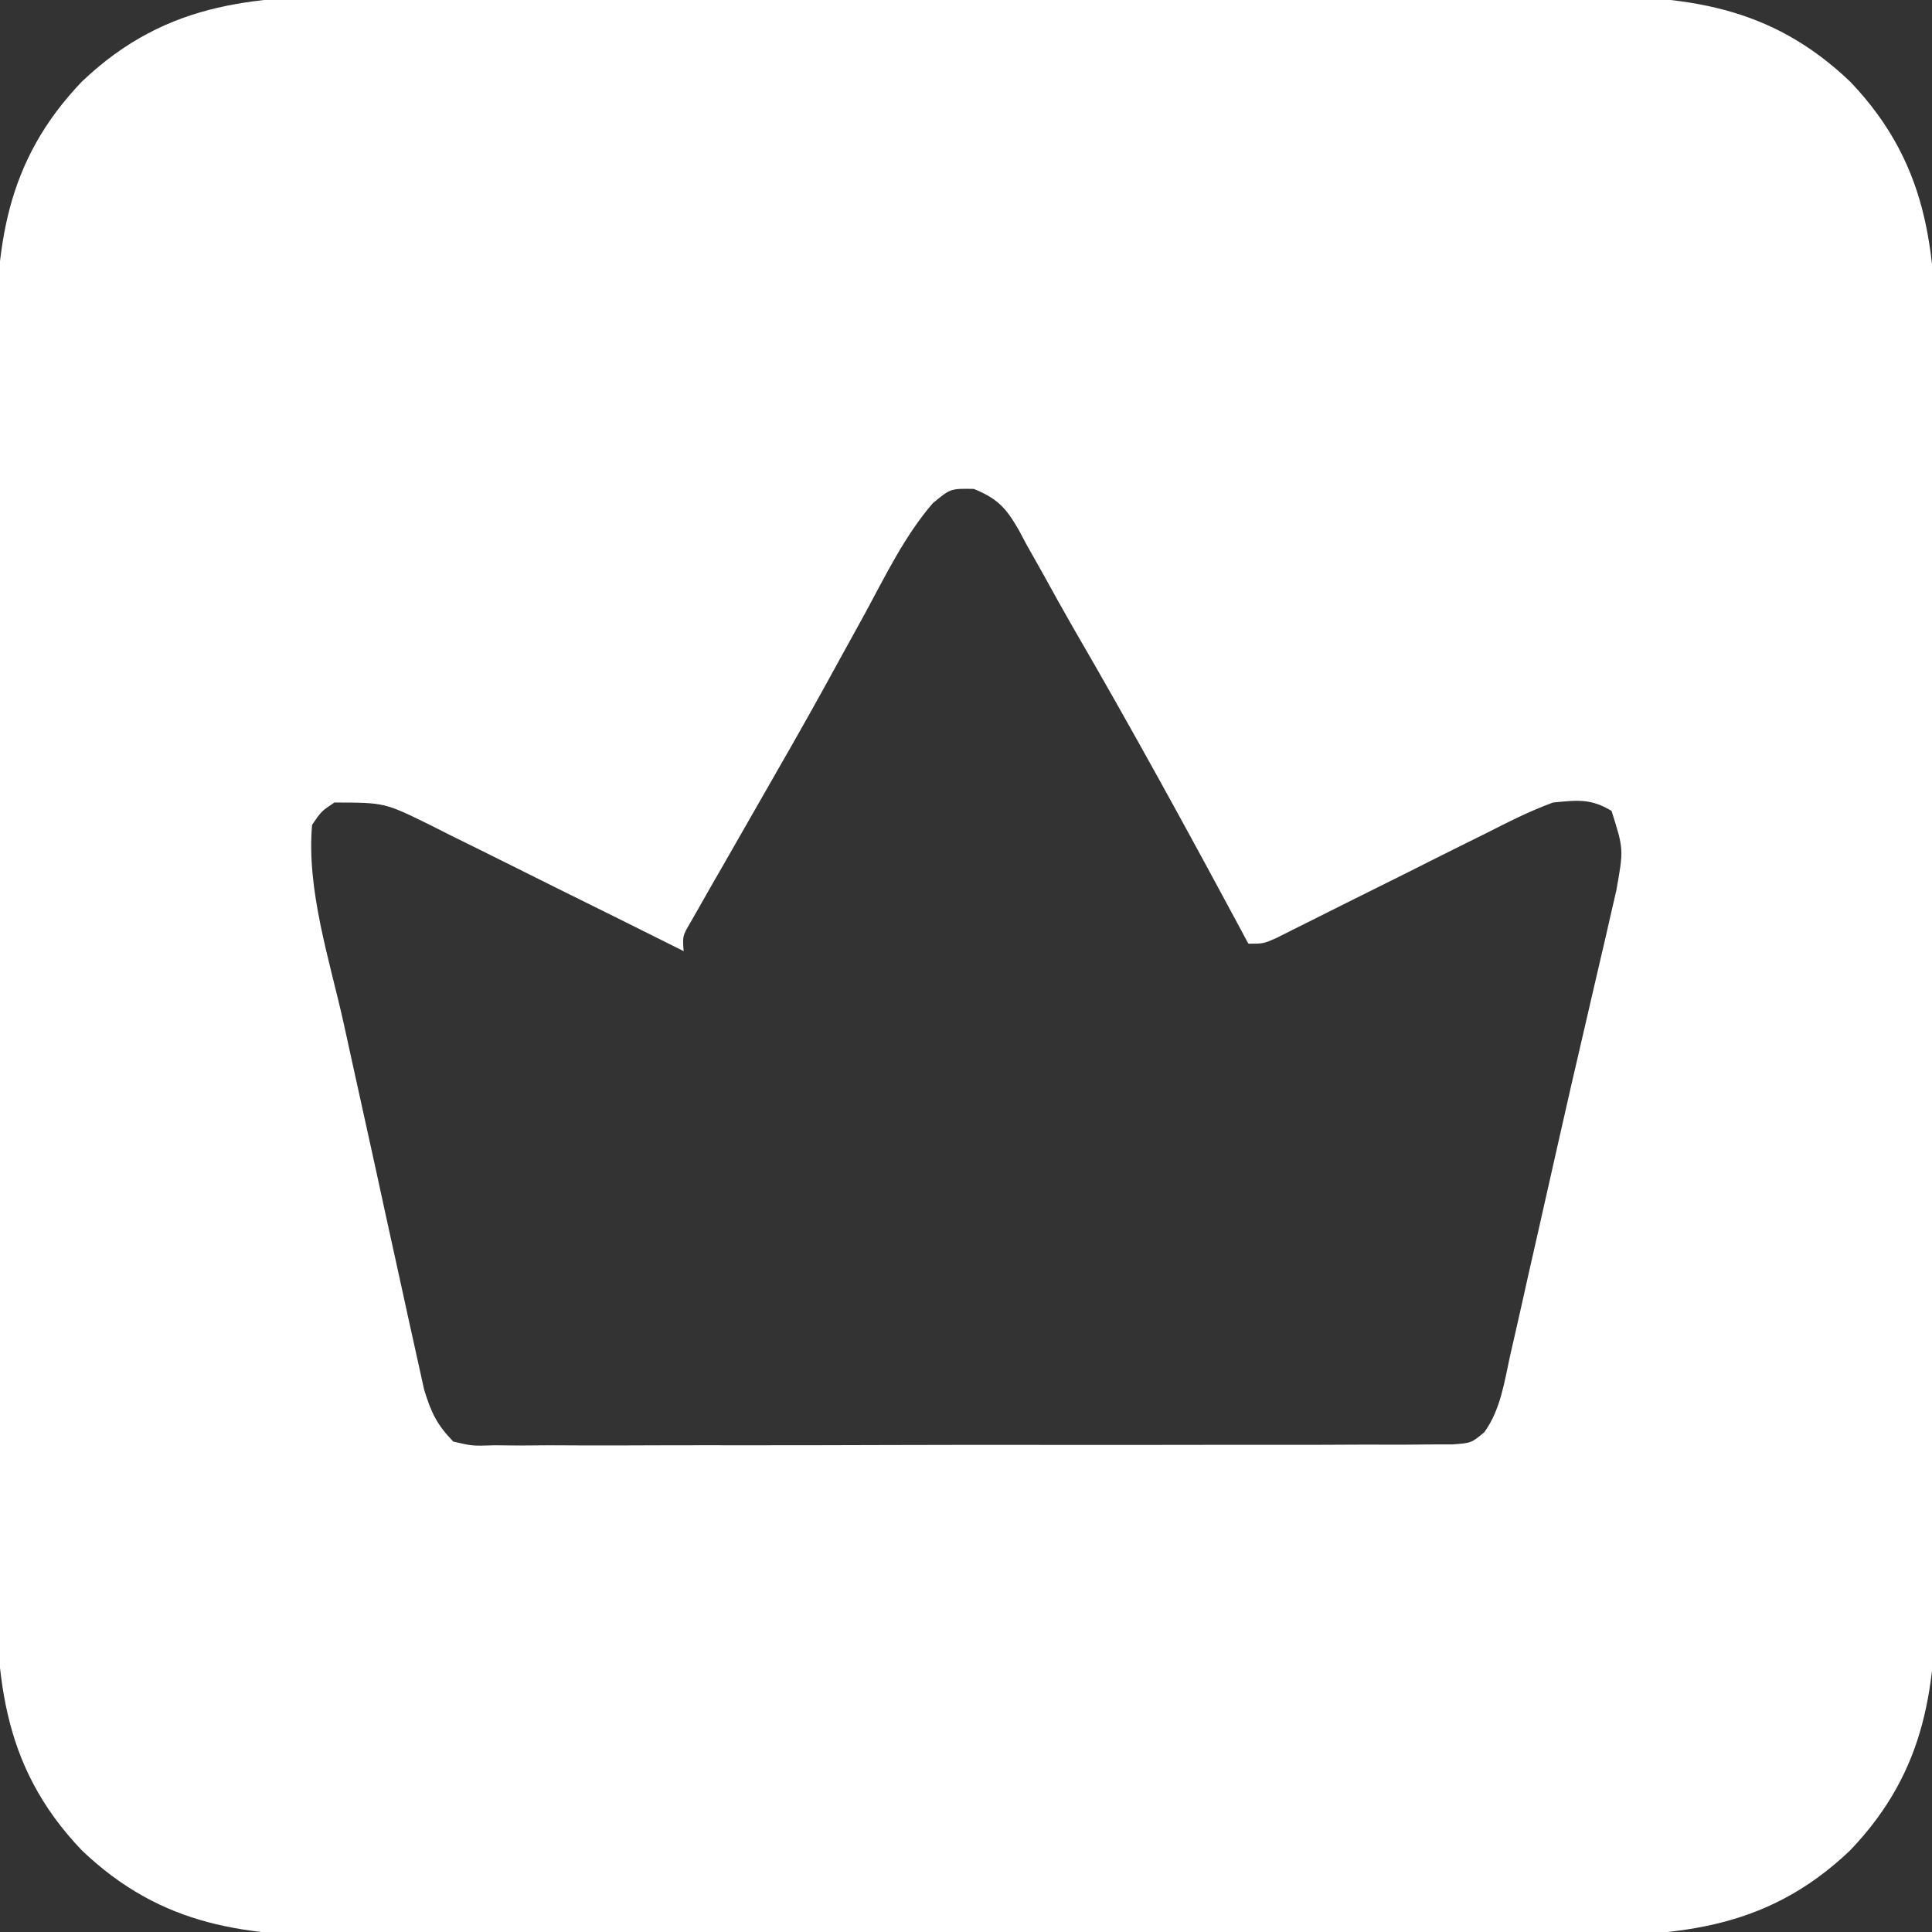 <?xml version="1.0" encoding="UTF-8"?>
<svg version="1.1" xmlns="http://www.w3.org/2000/svg" width="260" height="260">
<rect width="100%" height="100%" fill="#333333" stroke="none"/>
<path d="M0 0 C1.934 -0.005 3.869 -0.013 5.803 -0.021 C11.031 -0.039 16.258 -0.032 21.485 -0.02 C26.971 -0.01 32.456 -0.019 37.941 -0.025 C47.151 -0.033 56.361 -0.023 65.57 -0.004 C76.199 0.018 86.827 0.011 97.456 -0.011 C106.602 -0.029 115.748 -0.032 124.894 -0.021 C130.347 -0.015 135.801 -0.014 141.254 -0.028 C146.383 -0.039 151.511 -0.031 156.64 -0.008 C158.515 -0.003 160.391 -0.004 162.266 -0.013 C176.562 -0.074 187.928 1.186 198.75 11.518 C209.866 23.161 210.34 35.534 210.268 50.768 C210.273 52.702 210.28 54.637 210.289 56.571 C210.307 61.798 210.3 67.025 210.287 72.253 C210.277 77.738 210.287 83.224 210.293 88.709 C210.3 97.919 210.291 107.128 210.271 116.338 C210.25 126.967 210.257 137.595 210.279 148.224 C210.297 157.37 210.299 166.515 210.289 175.661 C210.283 181.115 210.282 186.568 210.295 192.022 C210.307 197.151 210.299 202.279 210.276 207.407 C210.27 209.283 210.272 211.158 210.281 213.034 C210.342 227.329 209.081 238.695 198.75 249.518 C187.106 260.633 174.733 261.107 159.5 261.035 C157.566 261.041 155.631 261.048 153.697 261.056 C148.469 261.075 143.242 261.068 138.015 261.055 C132.529 261.045 127.044 261.054 121.559 261.06 C112.349 261.068 103.139 261.058 93.93 261.039 C83.301 261.017 72.673 261.024 62.044 261.046 C52.898 261.065 43.752 261.067 34.606 261.057 C29.153 261.05 23.699 261.049 18.246 261.063 C13.117 261.074 7.989 261.066 2.86 261.043 C0.985 261.038 -0.891 261.039 -2.766 261.048 C-17.062 261.11 -28.428 259.849 -39.25 249.518 C-50.366 237.874 -50.84 225.501 -50.768 210.268 C-50.773 208.333 -50.78 206.399 -50.789 204.464 C-50.807 199.237 -50.8 194.01 -50.787 188.783 C-50.777 183.297 -50.787 177.812 -50.793 172.326 C-50.8 163.116 -50.791 153.907 -50.771 144.697 C-50.75 134.069 -50.757 123.44 -50.779 112.812 C-50.797 103.666 -50.799 94.52 -50.789 85.374 C-50.783 79.92 -50.782 74.467 -50.795 69.013 C-50.807 63.885 -50.799 58.757 -50.776 53.628 C-50.77 51.752 -50.772 49.877 -50.781 48.001 C-50.842 33.706 -49.581 22.34 -39.25 11.518 C-27.606 0.402 -15.233 -0.072 0 0 Z M75.285 68.236 C71.501 72.625 68.932 77.952 66.188 83.018 C64.949 85.268 63.709 87.518 62.469 89.768 C61.849 90.897 61.229 92.026 60.59 93.189 C57.841 98.162 55.019 103.092 52.188 108.018 C50.37 111.181 48.557 114.348 46.75 117.518 C46.272 118.349 45.794 119.18 45.301 120.037 C44.842 120.845 44.383 121.654 43.91 122.486 C43.495 123.213 43.08 123.939 42.653 124.688 C41.603 126.476 41.603 126.476 41.75 128.518 C41.25 128.267 40.749 128.016 40.234 127.758 C35.017 125.149 29.792 122.556 24.562 119.973 C22.613 119.007 20.665 118.037 18.72 117.062 C15.92 115.661 13.113 114.276 10.305 112.893 C9.439 112.455 8.573 112.018 7.681 111.567 C1.52 108.529 1.52 108.529 -5.25 108.518 C-7.006 109.696 -7.006 109.696 -8.25 111.518 C-9.026 120.299 -5.869 129.777 -3.977 138.326 C-3.649 139.825 -3.321 141.325 -2.993 142.824 C-2.31 145.944 -1.622 149.062 -0.931 152.18 C-0.046 156.171 0.823 160.165 1.688 164.161 C2.359 167.248 3.039 170.333 3.722 173.418 C4.046 174.89 4.367 176.364 4.685 177.838 C5.13 179.893 5.588 181.944 6.048 183.996 C6.305 185.162 6.562 186.328 6.827 187.529 C7.778 190.609 8.519 192.217 10.75 194.518 C13.322 195.118 13.322 195.118 16.292 195.019 C17.444 195.029 18.597 195.038 19.784 195.049 C21.05 195.039 22.315 195.029 23.619 195.019 C24.964 195.023 26.31 195.029 27.655 195.036 C31.31 195.05 34.965 195.038 38.62 195.022 C42.442 195.008 46.264 195.015 50.087 195.018 C56.506 195.021 62.925 195.007 69.344 194.984 C76.769 194.958 84.194 194.956 91.619 194.968 C98.757 194.978 105.895 194.972 113.033 194.958 C116.073 194.952 119.113 194.952 122.153 194.957 C125.731 194.962 129.31 194.952 132.889 194.93 C134.831 194.922 136.773 194.928 138.716 194.935 C140.445 194.92 140.445 194.92 142.208 194.905 C143.212 194.903 144.216 194.9 145.25 194.898 C147.77 194.71 147.77 194.71 149.525 193.231 C151.7 190.19 152.197 186.504 152.984 182.908 C153.283 181.608 153.283 181.608 153.587 180.281 C154.236 177.445 154.868 174.607 155.5 171.768 C155.942 169.817 156.384 167.867 156.828 165.917 C157.719 161.99 158.605 158.061 159.485 154.131 C160.62 149.076 161.785 144.028 162.961 138.982 C163.448 136.881 163.933 134.779 164.419 132.677 C164.865 130.746 165.317 128.817 165.769 126.888 C166.033 125.728 166.298 124.568 166.57 123.373 C166.8 122.379 167.03 121.386 167.266 120.362 C168.262 114.81 168.262 114.81 166.625 109.643 C163.803 107.949 162.039 108.203 158.75 108.518 C155.613 109.665 152.677 111.159 149.703 112.674 C148.851 113.096 147.998 113.517 147.12 113.952 C144.408 115.296 141.704 116.656 139 118.018 C136.281 119.376 133.56 120.732 130.837 122.083 C129.145 122.924 127.456 123.77 125.769 124.621 C125.008 125.001 124.246 125.382 123.462 125.773 C122.792 126.111 122.121 126.449 121.431 126.796 C119.75 127.518 119.75 127.518 117.75 127.518 C117.419 126.901 117.088 126.283 116.747 125.648 C109.392 111.954 101.931 98.336 94.118 84.898 C92.788 82.584 91.496 80.252 90.211 77.912 C89.433 76.53 88.654 75.149 87.875 73.768 C87.542 73.141 87.209 72.514 86.866 71.869 C85.155 68.892 84.016 67.626 80.805 66.314 C77.669 66.259 77.669 66.259 75.285 68.236 Z " fill="#FFFFFF" transform="translate(50.25,-0.518)"/>
</svg>
